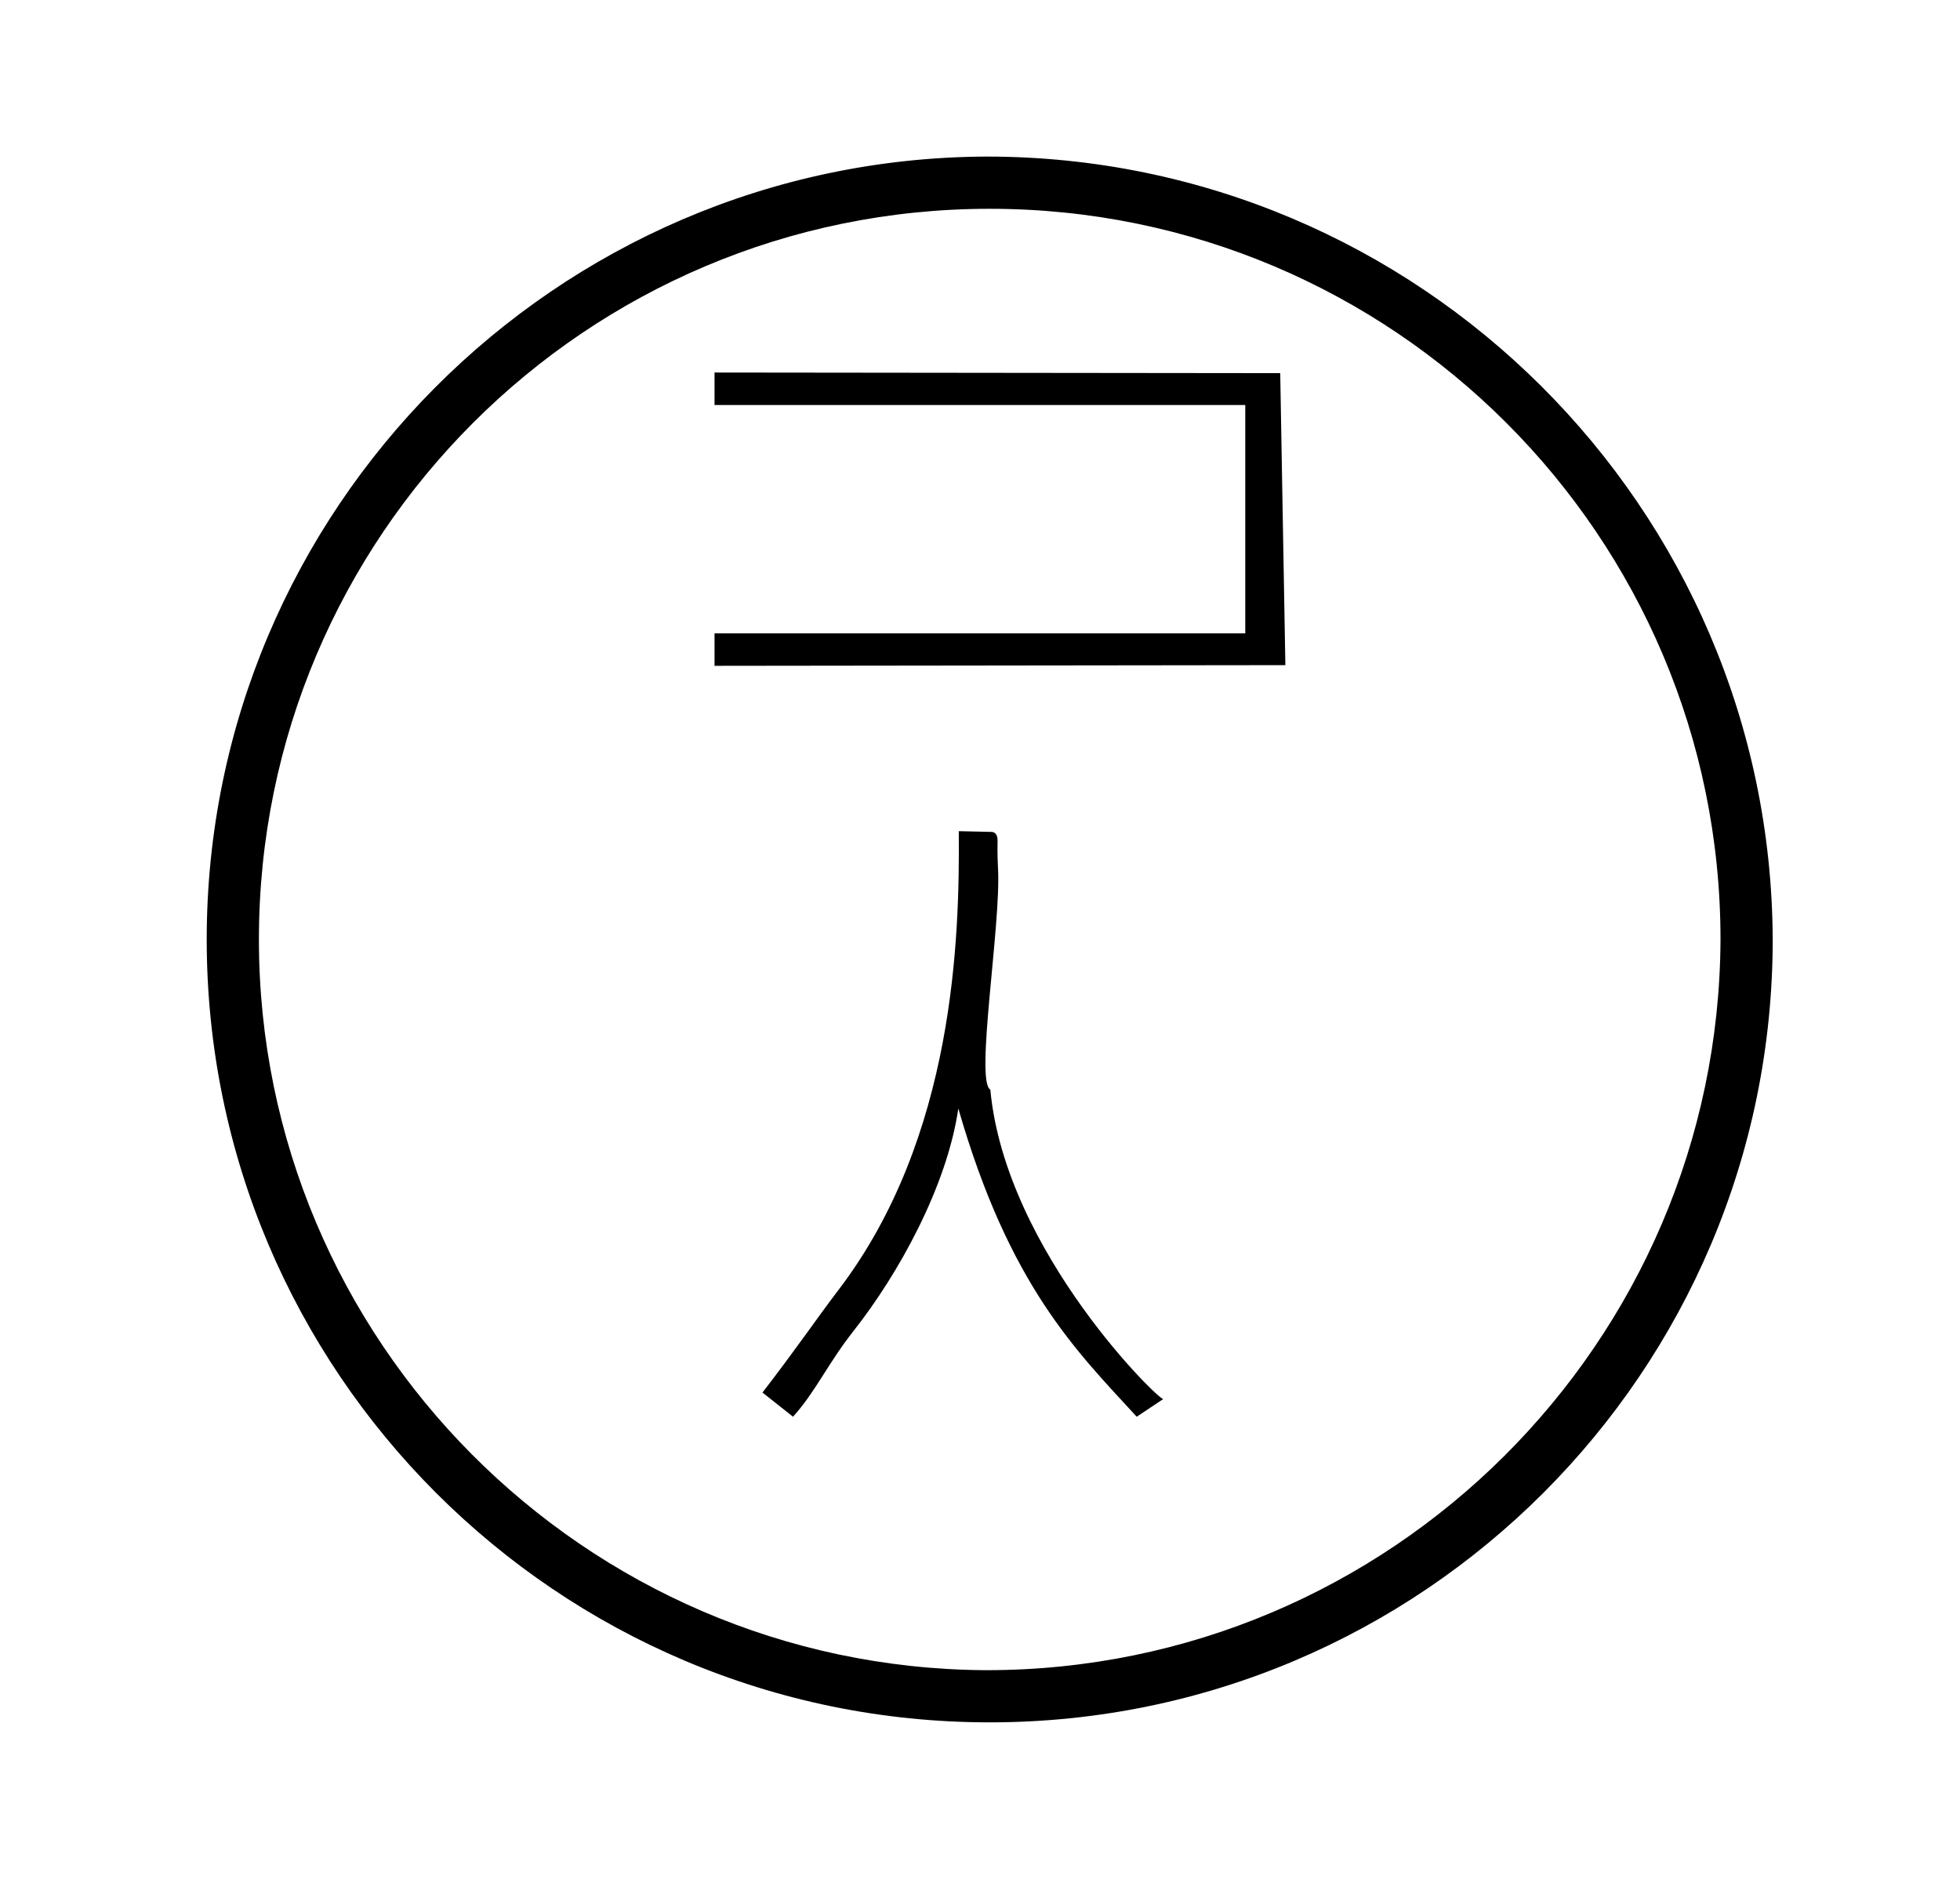<?xml version="1.0" standalone="no"?>
<!DOCTYPE svg PUBLIC "-//W3C//DTD SVG 1.1//EN" "http://www.w3.org/Graphics/SVG/1.1/DTD/svg11.dtd" >
<svg xmlns="http://www.w3.org/2000/svg" xmlns:xlink="http://www.w3.org/1999/xlink" version="1.1" viewBox="-10 0 1043 1000">
  <g transform="matrix(1 0 0 -1 0 800)">
   <path fill="currentColor"
d="M521.09 337.58c1.655 -29.389 -12.312 -113.101 -4.096 -117.494c8.065 -86.711 92.017 -167.729 92.124 -164.602l-14.226 -9.484c-32.005 34.908 -67.716 69.456 -94.929 164.047c-6.057 -41.649 -32.073 -88.3 -55.449 -117.986
c-14.224 -18.064 -20.32 -32.514 -32.515 -46.06l-16.257 12.87c18.29 23.708 28.556 38.989 40.644 54.867c61.717 81.071 64.298 187.513 63.82 243.902c5.743 -0.126 11.485 -0.253 17.23 -0.379
c3.23 -0.07 3.361 -3.212 3.418 -4.551c0.007 -0.152 -0.21 -7.21 0.235 -15.13zM370.231 584.457h282.431v-121.525h-282.431v-17.293l303.769 0.361l-2.738 155.404l-301.03 0.331v-17.278zM514.167 716.667
c0.23 0 0.605 0.001 0.837 0.001c230.002 0 417.414 -186.668 418.33 -416.668c-0.005 -229.996 -186.671 -416.659 -416.667 -416.659c-230 0 -416.667 186.667 -416.667 416.667c0 228.624 185.547 415.287 414.167 416.659zM514.167 -88.889
c0.231 -0.001 0.605 -0.001 0.837 -0.001c214.669 0 389.637 174.223 390.552 388.89c-0.004 214.662 -174.227 388.881 -388.889 388.881c-214.667 0 -388.889 -174.223 -388.889 -388.889c0 -213.291 173.102 -387.51 386.389 -388.881z
" />
  </g>

</svg>

